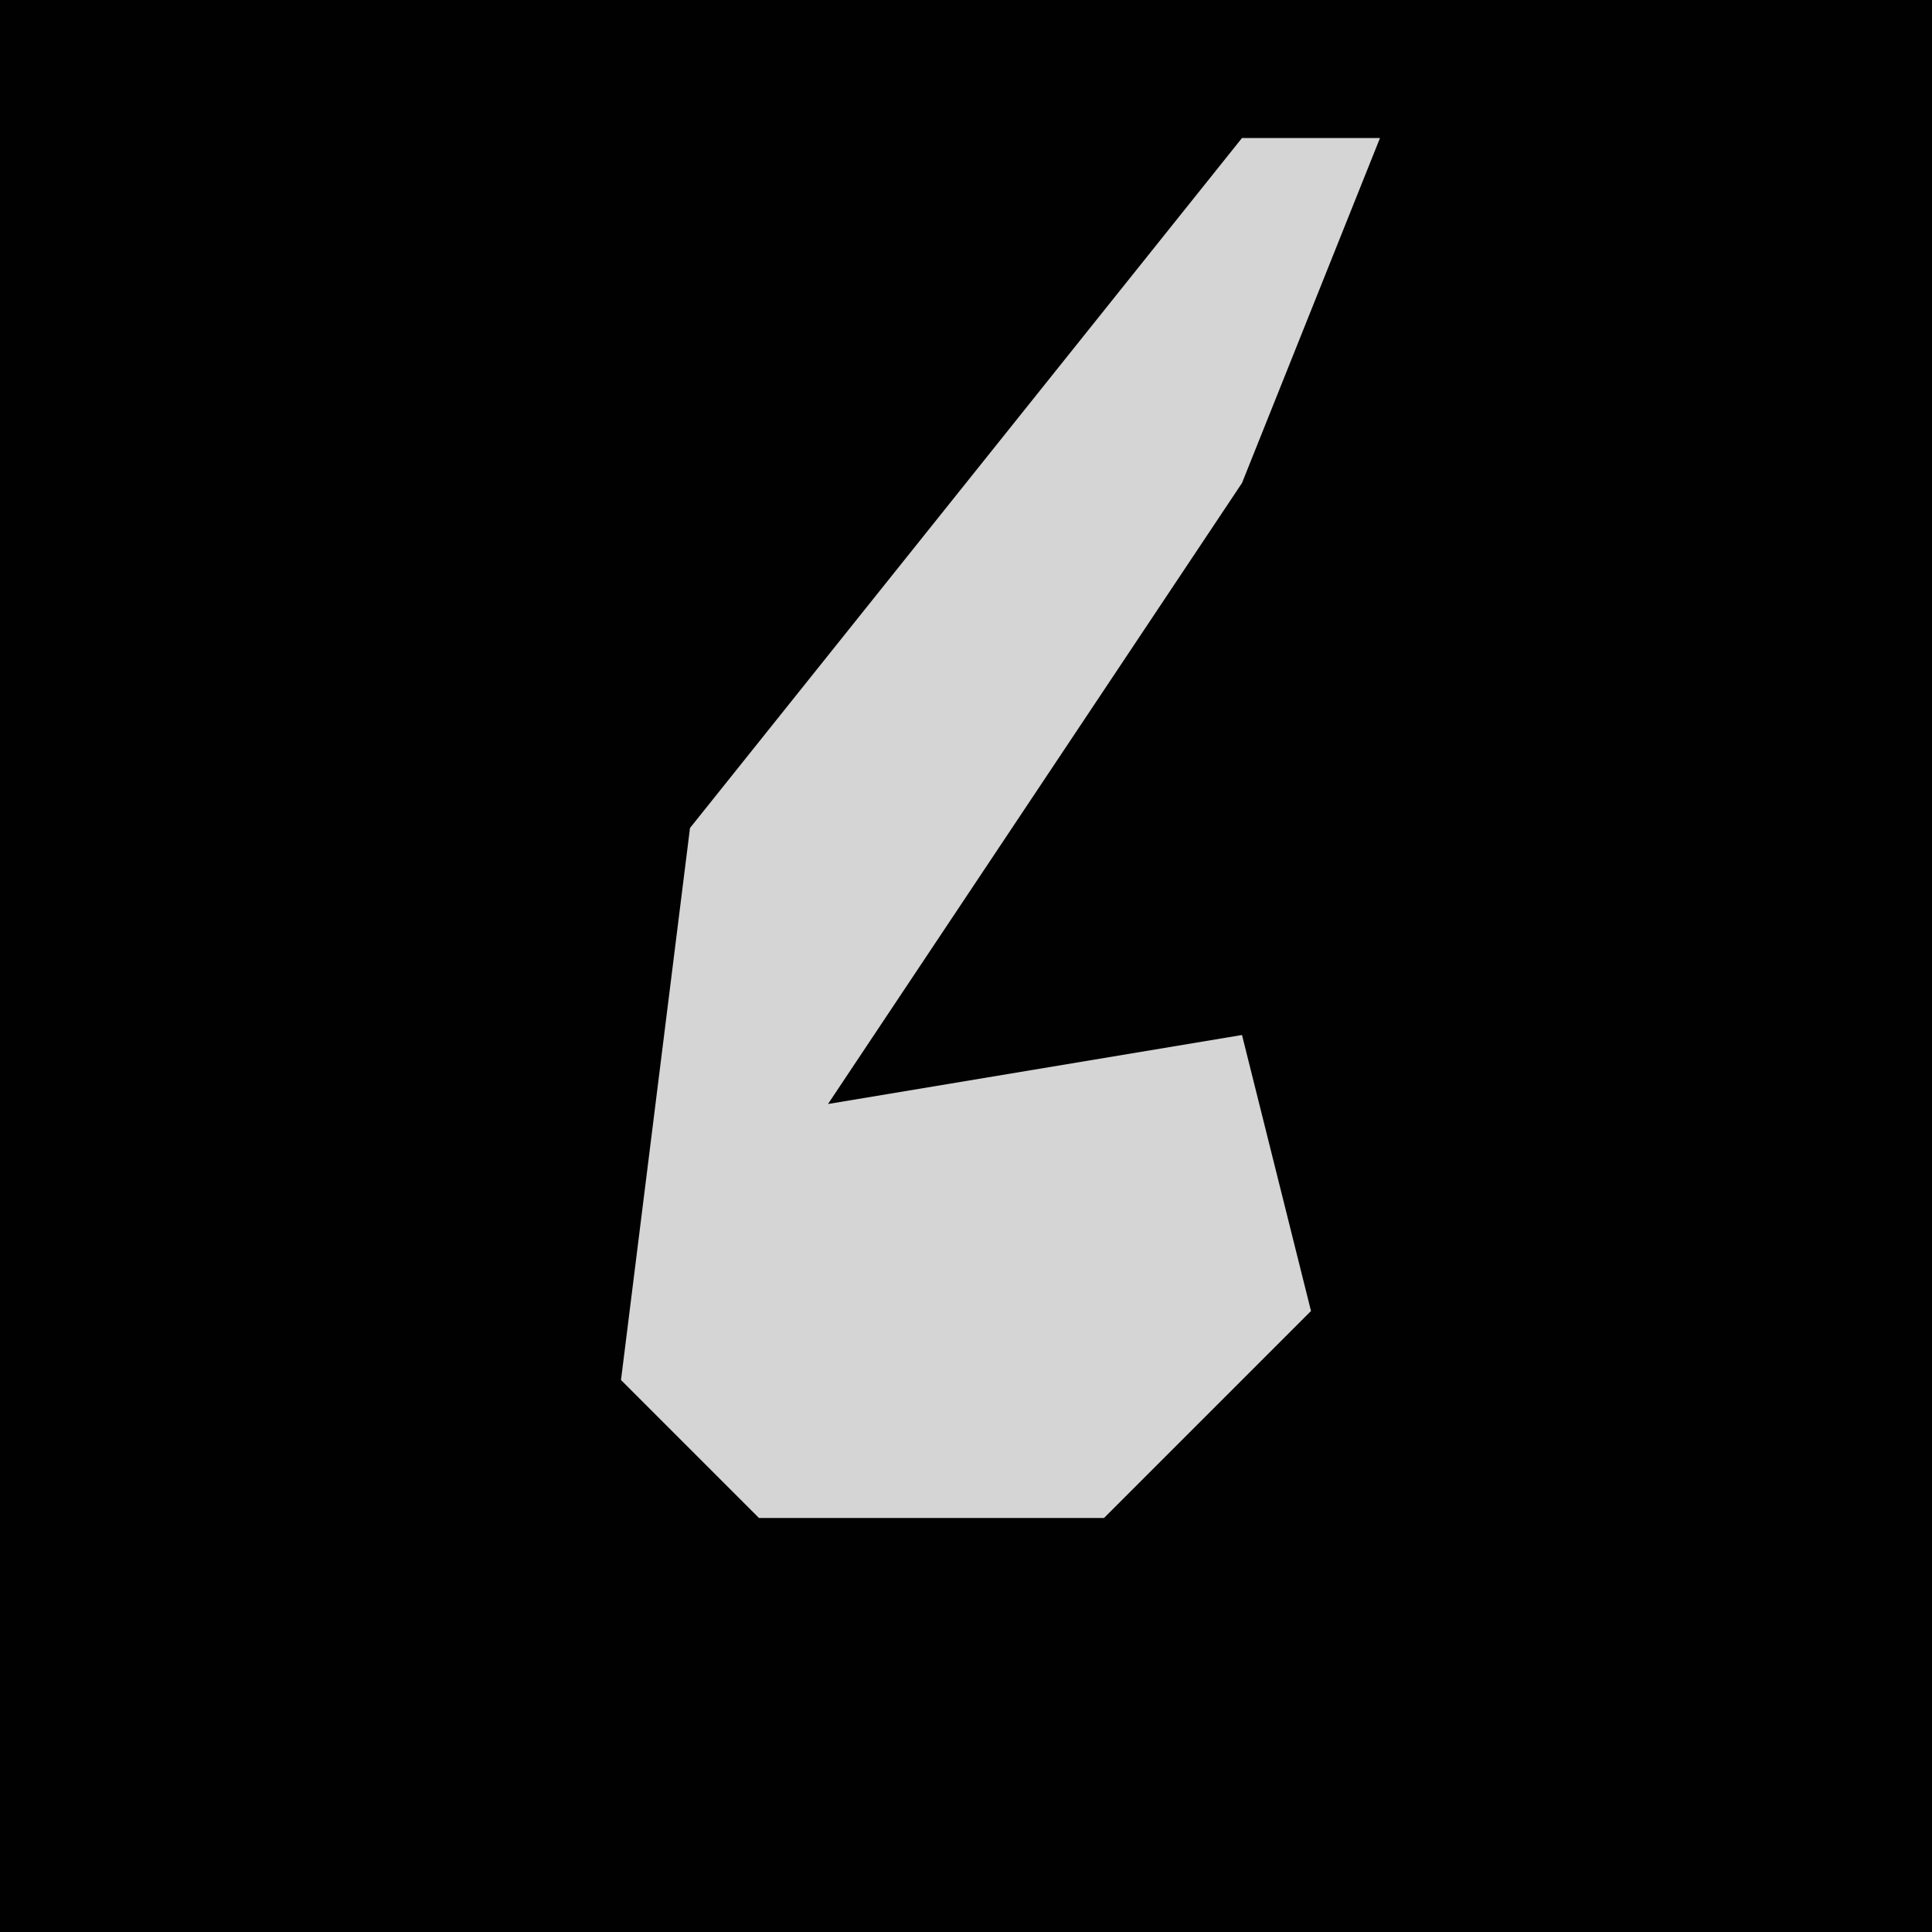 <?xml version="1.0" encoding="UTF-8"?>
<svg version="1.1" xmlns="http://www.w3.org/2000/svg" width="28" height="28">
<path d="M0,0 L28,0 L28,28 L0,28 Z " fill="#010101" transform="translate(0,0)"/>
<path d="M0,0 L2,0 L0,5 L-6,14 L0,13 L1,17 L-2,20 L-7,20 L-9,18 L-8,10 Z " fill="#D5D5D5" transform="translate(18,2)"/>
</svg>
